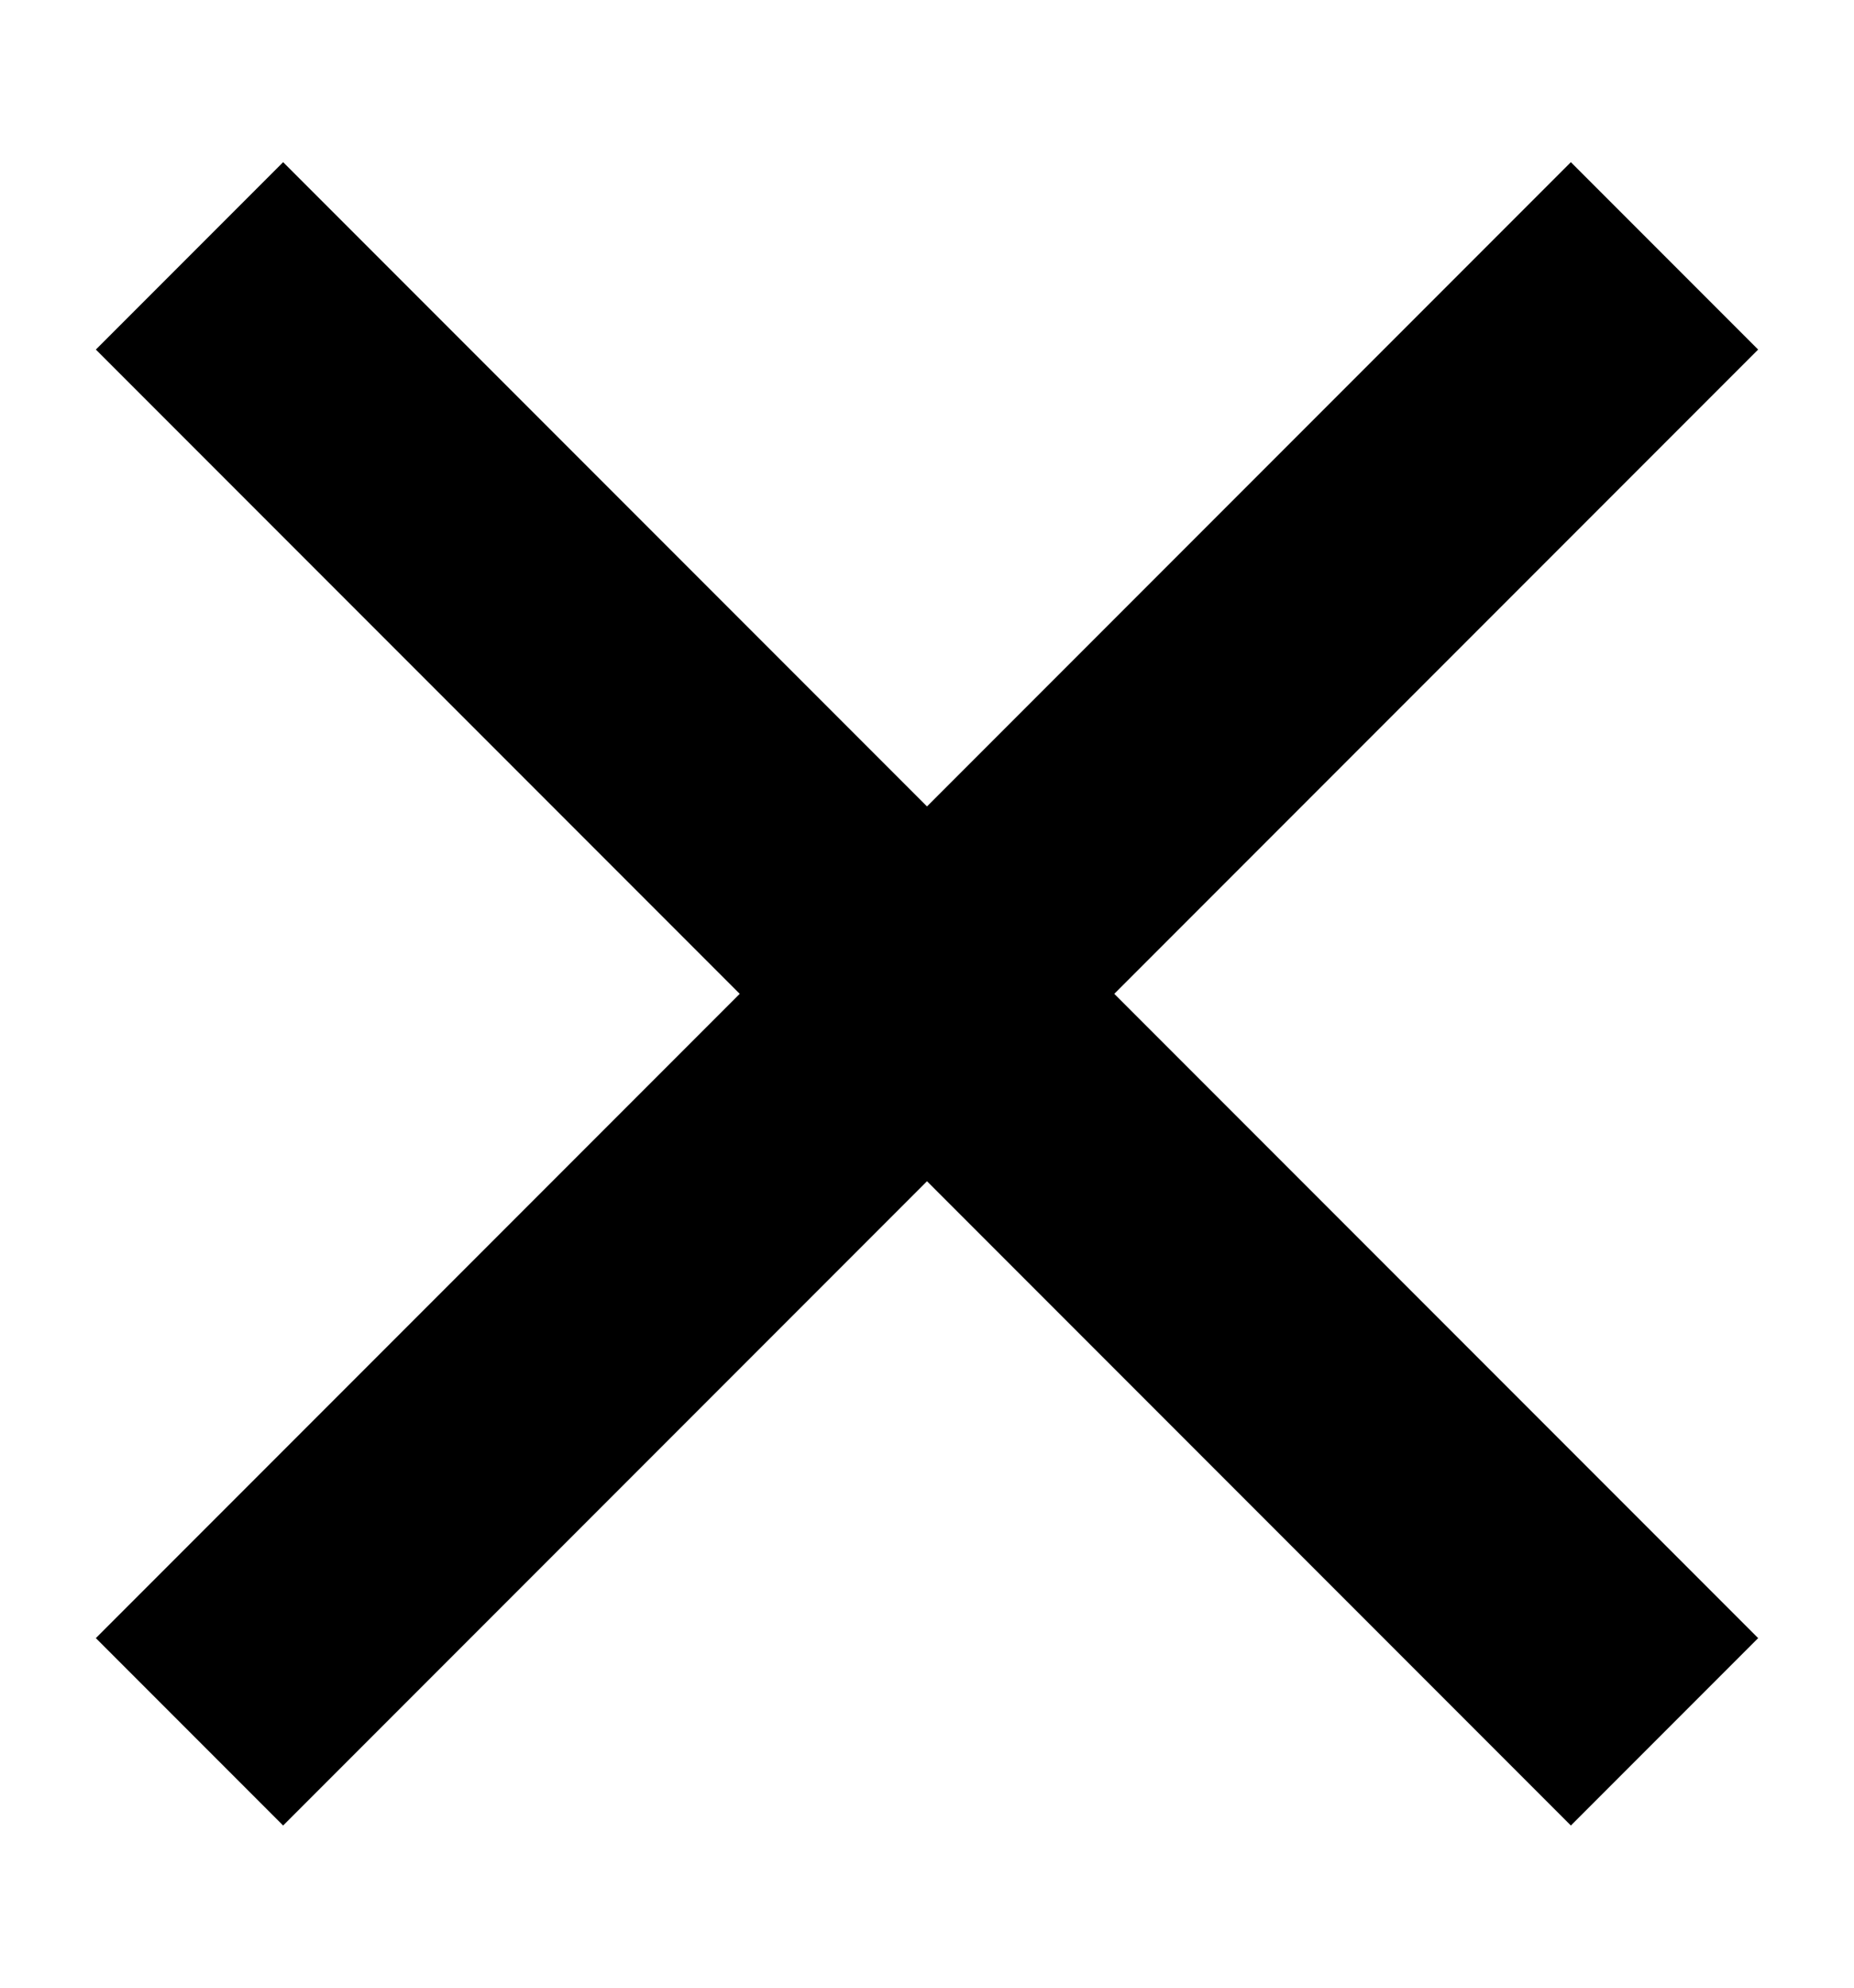 <svg viewBox="0 0 14 15" fill="none" xmlns="http://www.w3.org/2000/svg">
  <g id="Frame 35">
    <path id="Vector 5" d="M2.138 12.362L11.862 2.638" stroke="currentColor" stroke-width="2"
      stroke-linecap="square" />
    <path id="Vector 7" d="M2.138 2.638L11.862 12.362" stroke="currentColor" stroke-width="2"
      stroke-linecap="square" />
  </g>
</svg>